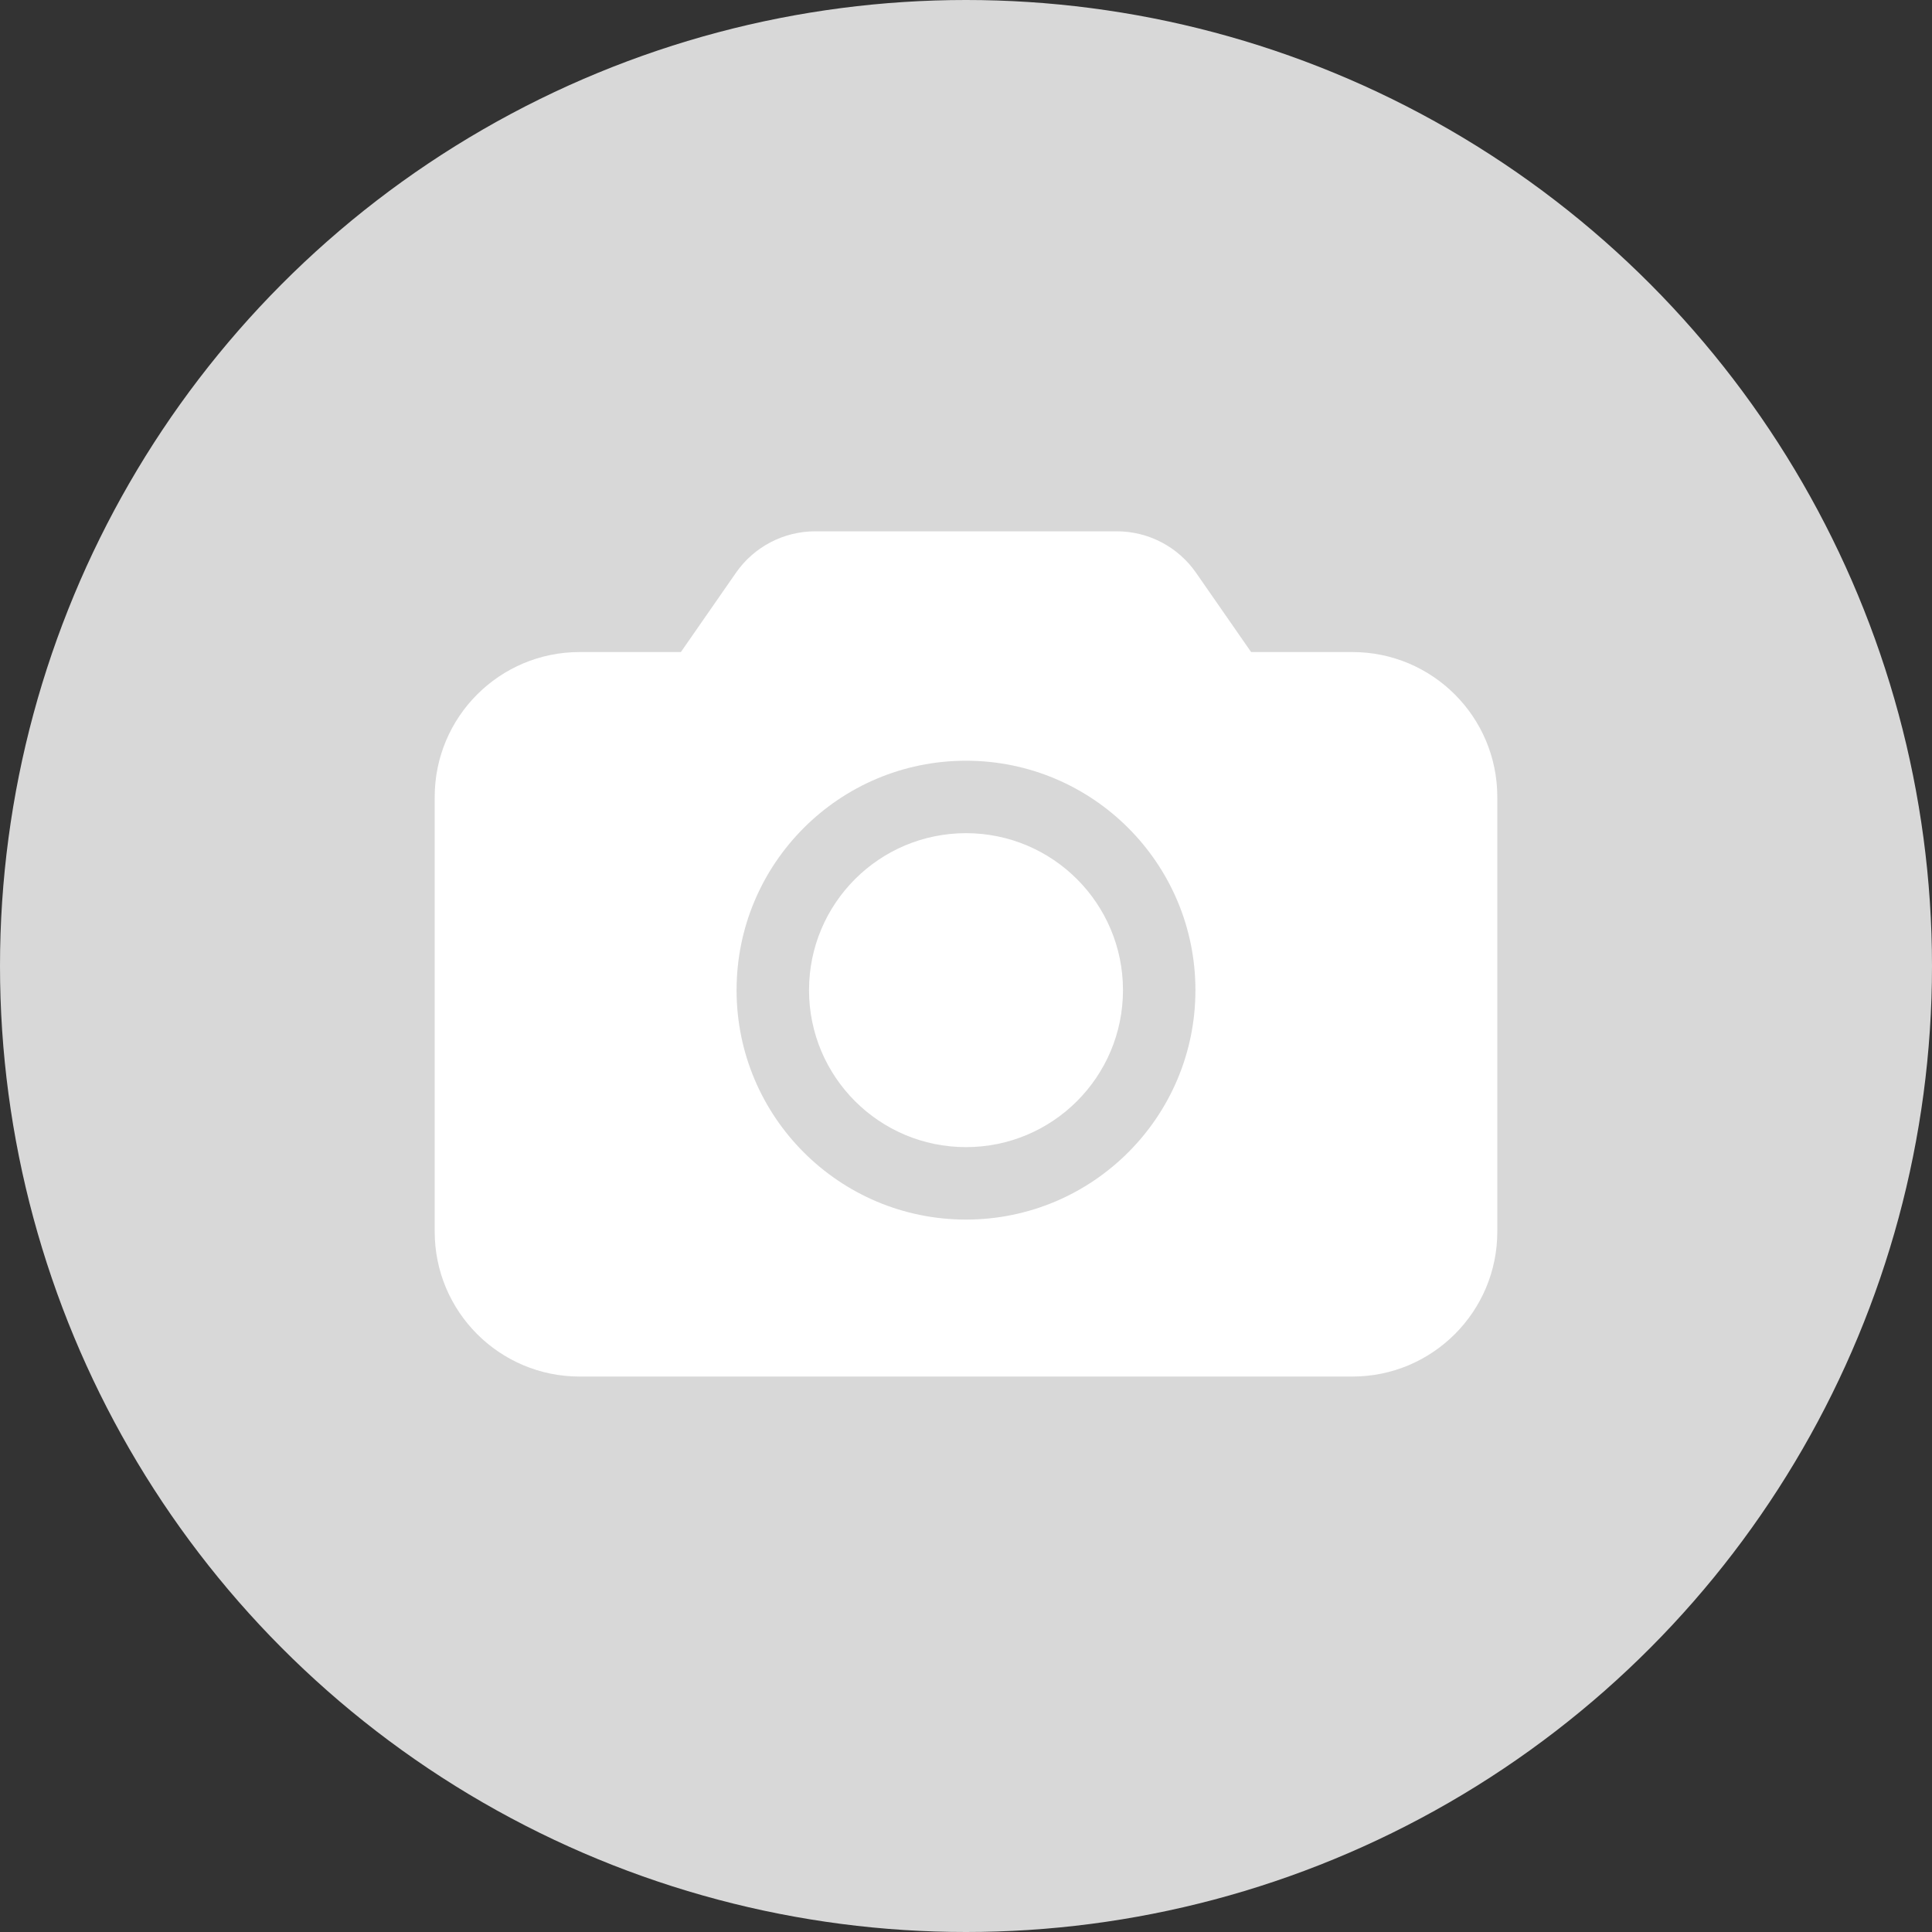 <?xml version="1.0" encoding="UTF-8"?>
<svg width="40px" height="40px" viewBox="0 0 40 40" version="1.1" xmlns="http://www.w3.org/2000/svg" xmlns:xlink="http://www.w3.org/1999/xlink">
    <rect x="0" y="0" width="40" height="40" fill="#333333" stroke="none"/>
    <title>ic_02</title>

   <g id="编组" stroke="none" stroke-width="1" fill-rule="evenodd">
       <g fill="#D8D8D8">
           <circle id="path-1" cx="20" cy="20" r="20"></circle>
       </g>
       <g fill="#fff" transform="translate(8, 8)">
           <path d="M15.121,3 C15.776,3 16.39,3.321 16.763,3.859 L17.903,5.5 L20,5.5 C21.657,5.5 23,6.843 23,8.5 L23,17.5 C23,19.157 21.657,20.5 20,20.5 L4,20.5 C2.343,20.5 1,19.157 1,17.5 L1,8.5 C1,6.843 2.343,5.5 4,5.5 L6.097,5.5 L7.237,3.859 C7.61,3.321 8.224,3 8.879,3 L15.121,3 Z M12,7.75 C9.377,7.75 7.25,9.877 7.25,12.5 C7.25,15.123 9.377,17.25 12,17.25 C14.623,17.25 16.75,15.123 16.75,12.5 C16.75,9.877 14.623,7.75 12,7.75 Z M12,9.25 C13.795,9.25 15.25,10.705 15.25,12.5 C15.25,14.295 13.795,15.75 12,15.75 C10.205,15.75 8.75,14.295 8.75,12.5 C8.75,10.705 10.205,9.25 12,9.25 Z" id="path-3"></path>
       </g>
   </g>
</svg>